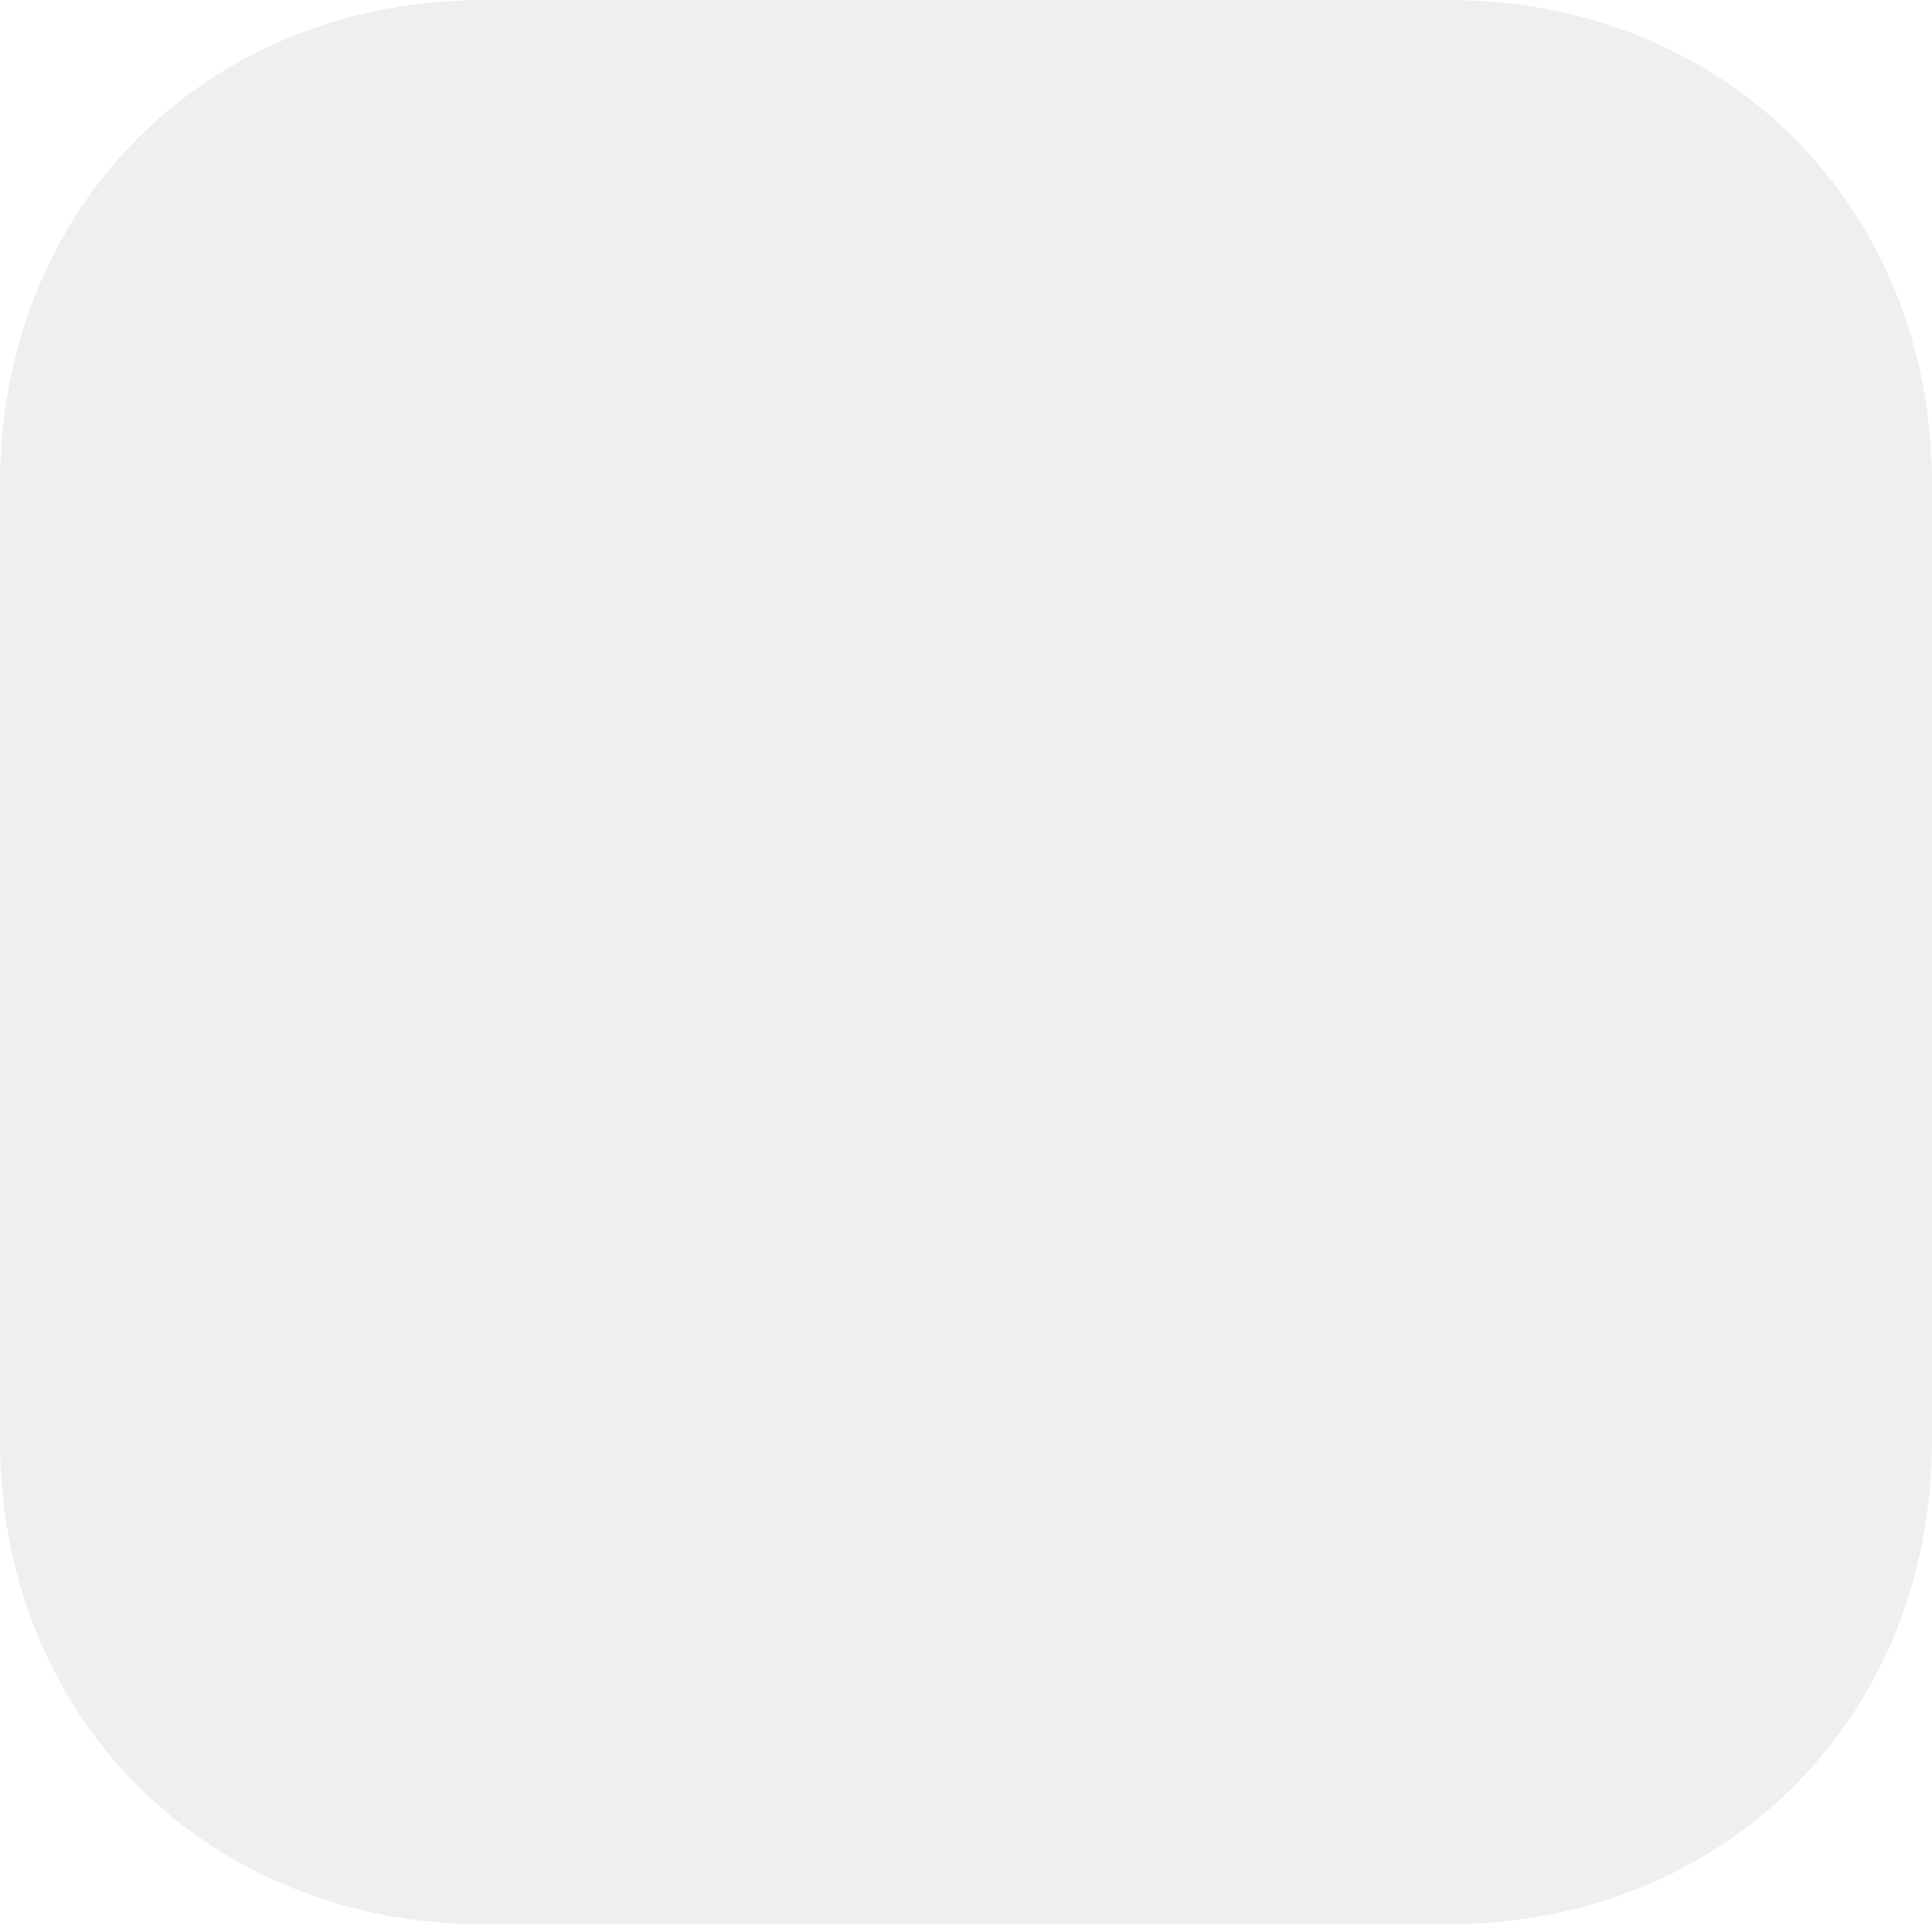 <?xml version="1.0" encoding="utf-8"?>
<svg width="16px" height="16px" viewBox="0 0 16 16" version="1.1" xmlns:xlink="http://www.w3.org/1999/xlink" xmlns="http://www.w3.org/2000/svg">
  <rect x="0" y="0" width="16" height="16" fill="#333333" stroke="none"/>
  <desc>Created with Lunacy</desc>
  <defs>
    <rect width="16" height="16" id="artboard_1" />
    <clipPath id="clip_1">
      <use xlink:href="#artboard_1" clip-rule="evenodd" />
    </clipPath>
  </defs>
  <g id="controls/check/off" clip-path="url(#clip_1)">
    <use xlink:href="#artboard_1" stroke="none" fill="#FFFFFF" />
    <path d="M4 0L12 0Q12.205 0 12.407 0.019Q12.609 0.037 12.806 0.074Q13.003 0.112 13.193 0.167Q13.384 0.222 13.567 0.295Q13.749 0.368 13.922 0.459Q14.096 0.549 14.258 0.655Q14.42 0.762 14.57 0.884Q14.72 1.006 14.857 1.143Q14.994 1.28 15.116 1.43Q15.238 1.58 15.345 1.742Q15.451 1.904 15.541 2.078Q15.632 2.251 15.705 2.433Q15.778 2.616 15.833 2.807Q15.889 2.997 15.926 3.194Q15.963 3.391 15.981 3.593Q16 3.795 16 4L16 11.936Q16 12.141 15.981 12.343Q15.963 12.544 15.926 12.742Q15.888 12.938 15.833 13.129Q15.778 13.32 15.705 13.502Q15.632 13.685 15.541 13.858Q15.451 14.031 15.345 14.194Q15.238 14.356 15.116 14.506Q14.994 14.656 14.857 14.793Q14.72 14.93 14.57 15.052Q14.42 15.174 14.258 15.28Q14.096 15.387 13.922 15.477Q13.749 15.567 13.567 15.64Q13.384 15.713 13.193 15.769Q13.003 15.824 12.806 15.861Q12.609 15.898 12.407 15.917Q12.205 15.936 12 15.936L4 15.936Q3.795 15.936 3.593 15.917Q3.391 15.898 3.194 15.861Q2.997 15.824 2.807 15.769Q2.616 15.713 2.433 15.64Q2.251 15.567 2.078 15.477Q1.904 15.387 1.742 15.28Q1.58 15.174 1.43 15.052Q1.28 14.93 1.143 14.793Q1.006 14.656 0.884 14.506Q0.762 14.356 0.655 14.194Q0.549 14.031 0.459 13.858Q0.368 13.685 0.295 13.502Q0.222 13.32 0.167 13.129Q0.112 12.938 0.074 12.742Q0.037 12.544 0.019 12.343Q0 12.141 0 11.936L0 4Q0 3.795 0.019 3.593Q0.037 3.391 0.074 3.194Q0.112 2.997 0.167 2.807Q0.222 2.616 0.295 2.433Q0.368 2.251 0.459 2.078Q0.549 1.904 0.655 1.742Q0.762 1.58 0.884 1.43Q1.006 1.28 1.143 1.143Q1.28 1.006 1.43 0.884Q1.58 0.762 1.742 0.655Q1.904 0.549 2.078 0.459Q2.251 0.368 2.433 0.295Q2.616 0.222 2.807 0.167Q2.997 0.112 3.194 0.074Q3.391 0.037 3.593 0.019Q3.795 0 4 0Z" id="bg" fill="#EFEFEF" stroke="none" />
  </g>
</svg>
